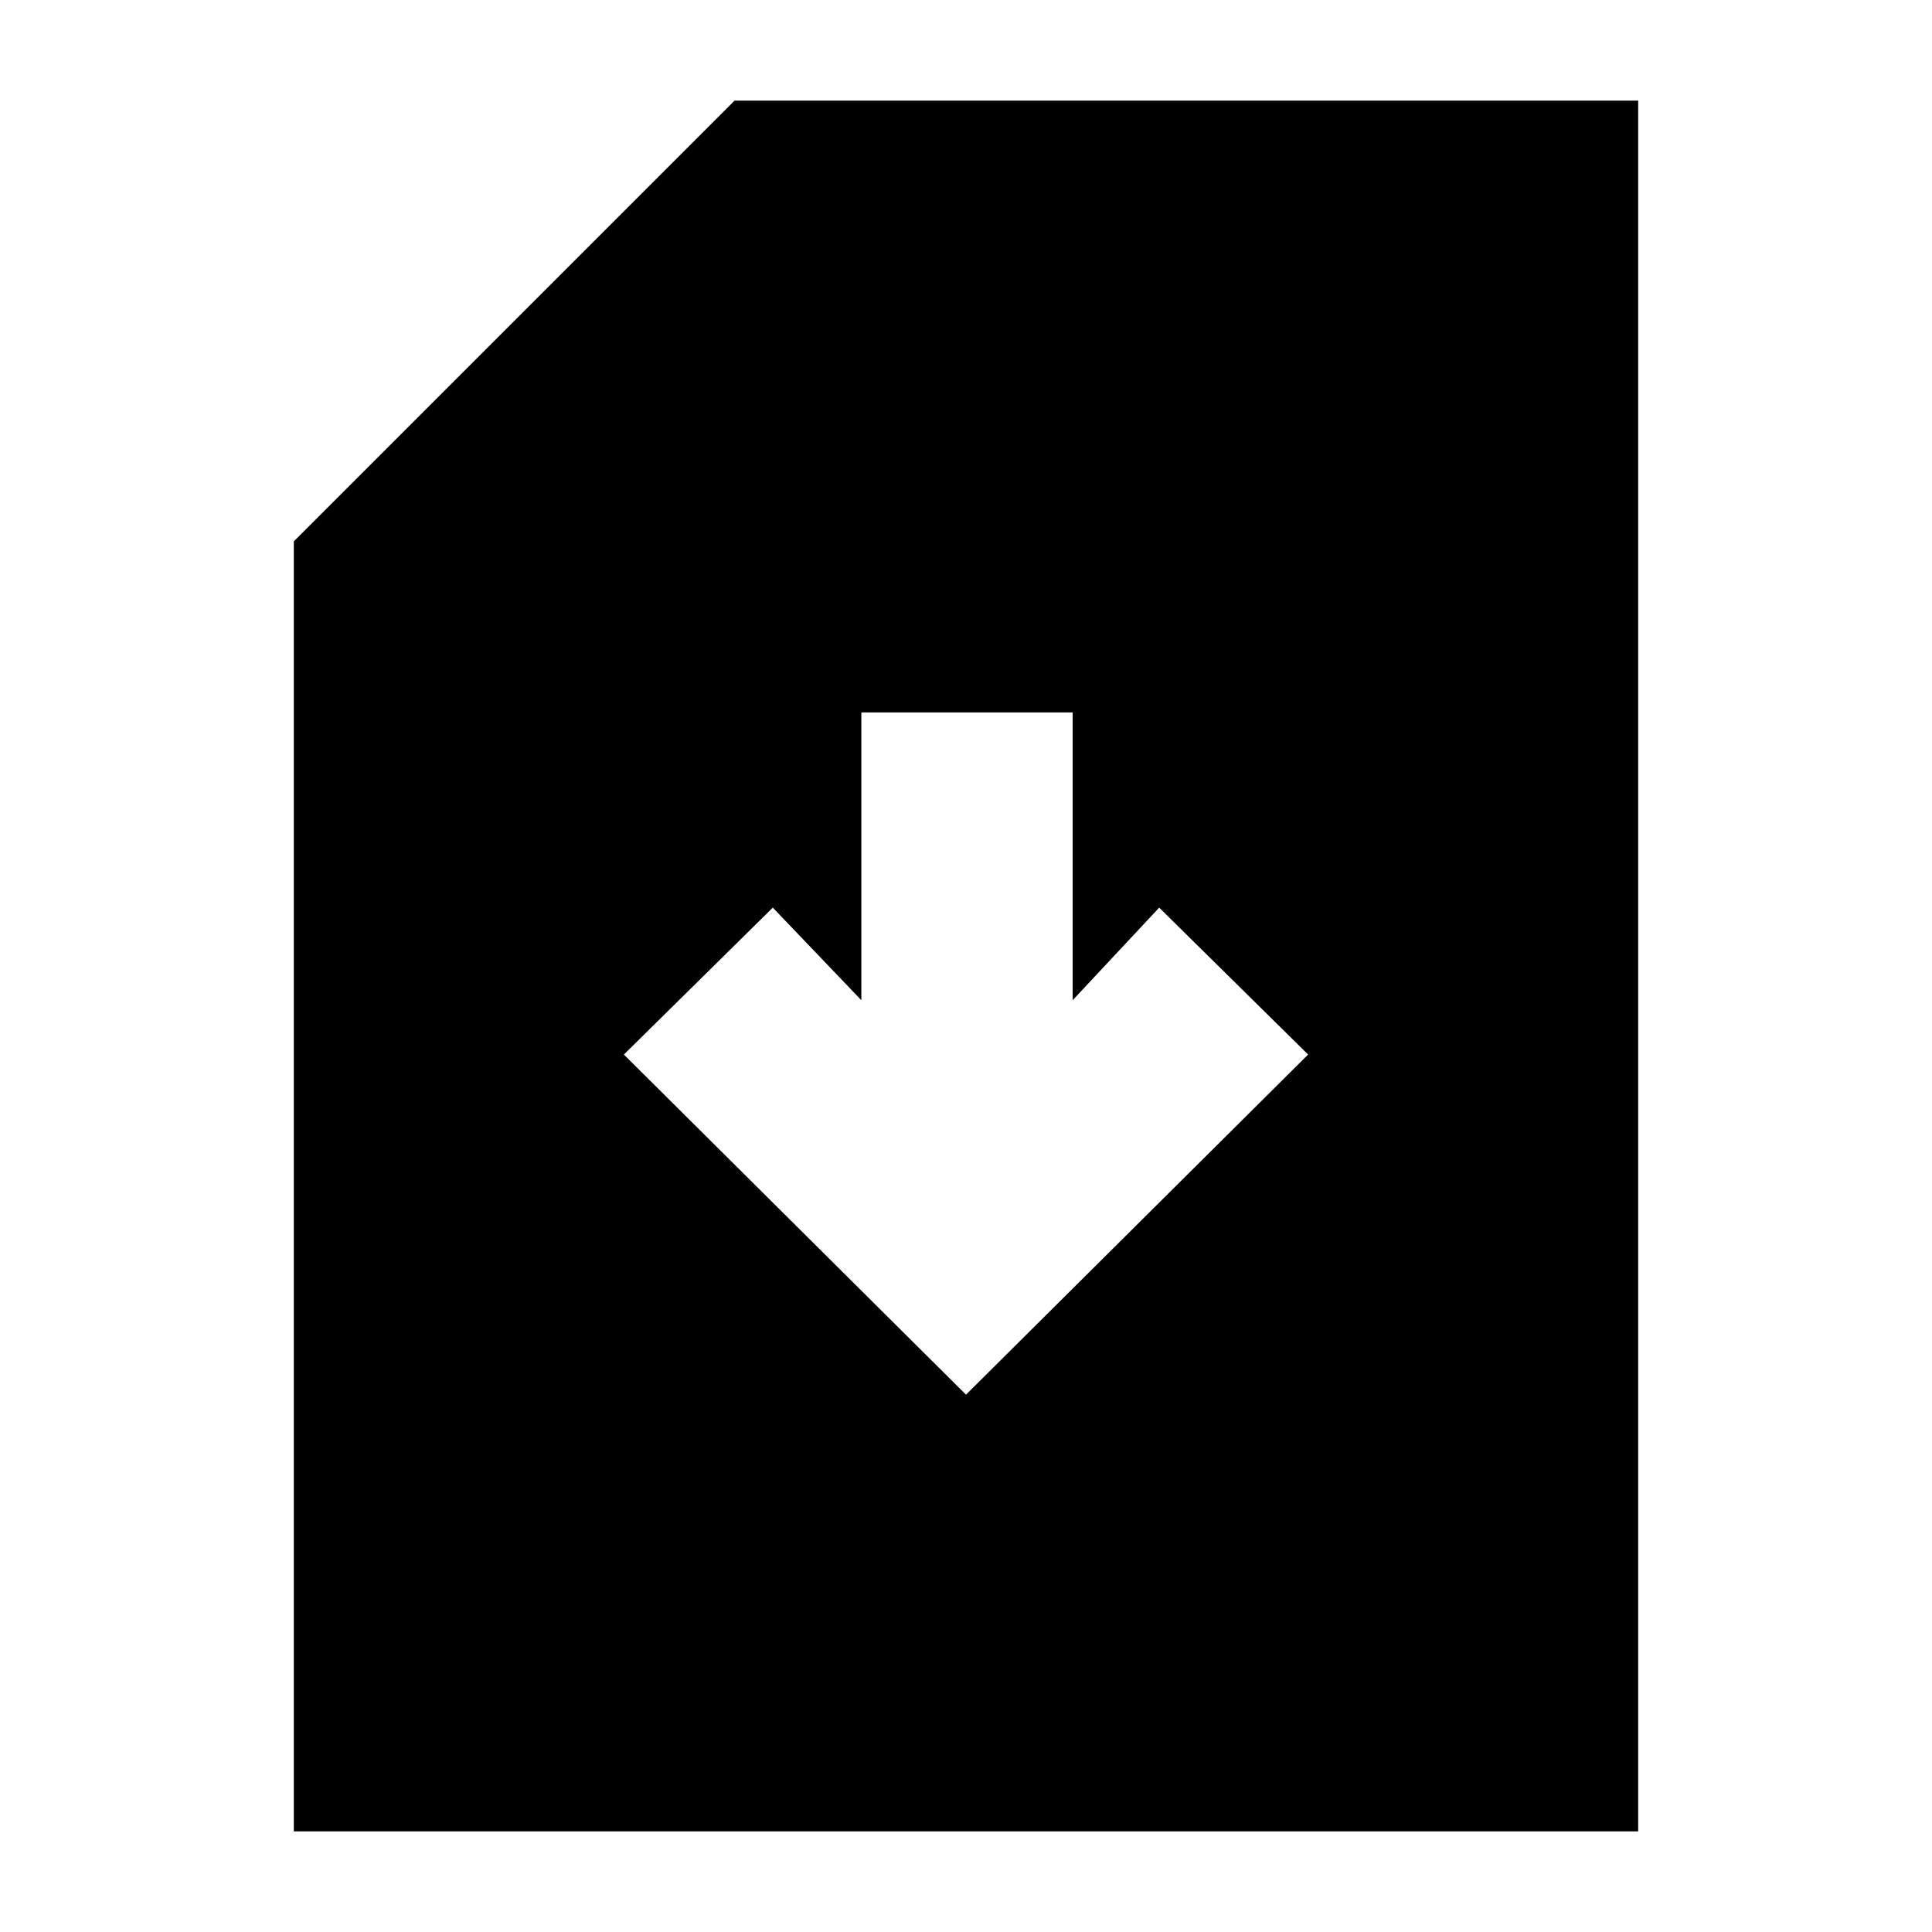 <svg xmlns="http://www.w3.org/2000/svg" height="20" viewBox="0 -960 960 960" width="20"><path d="m480-267 170-169-74-73-43 46v-143H428v143l-44-46-74 73 170 169ZM146-50v-641l219-219h449v860H146Z"/></svg>